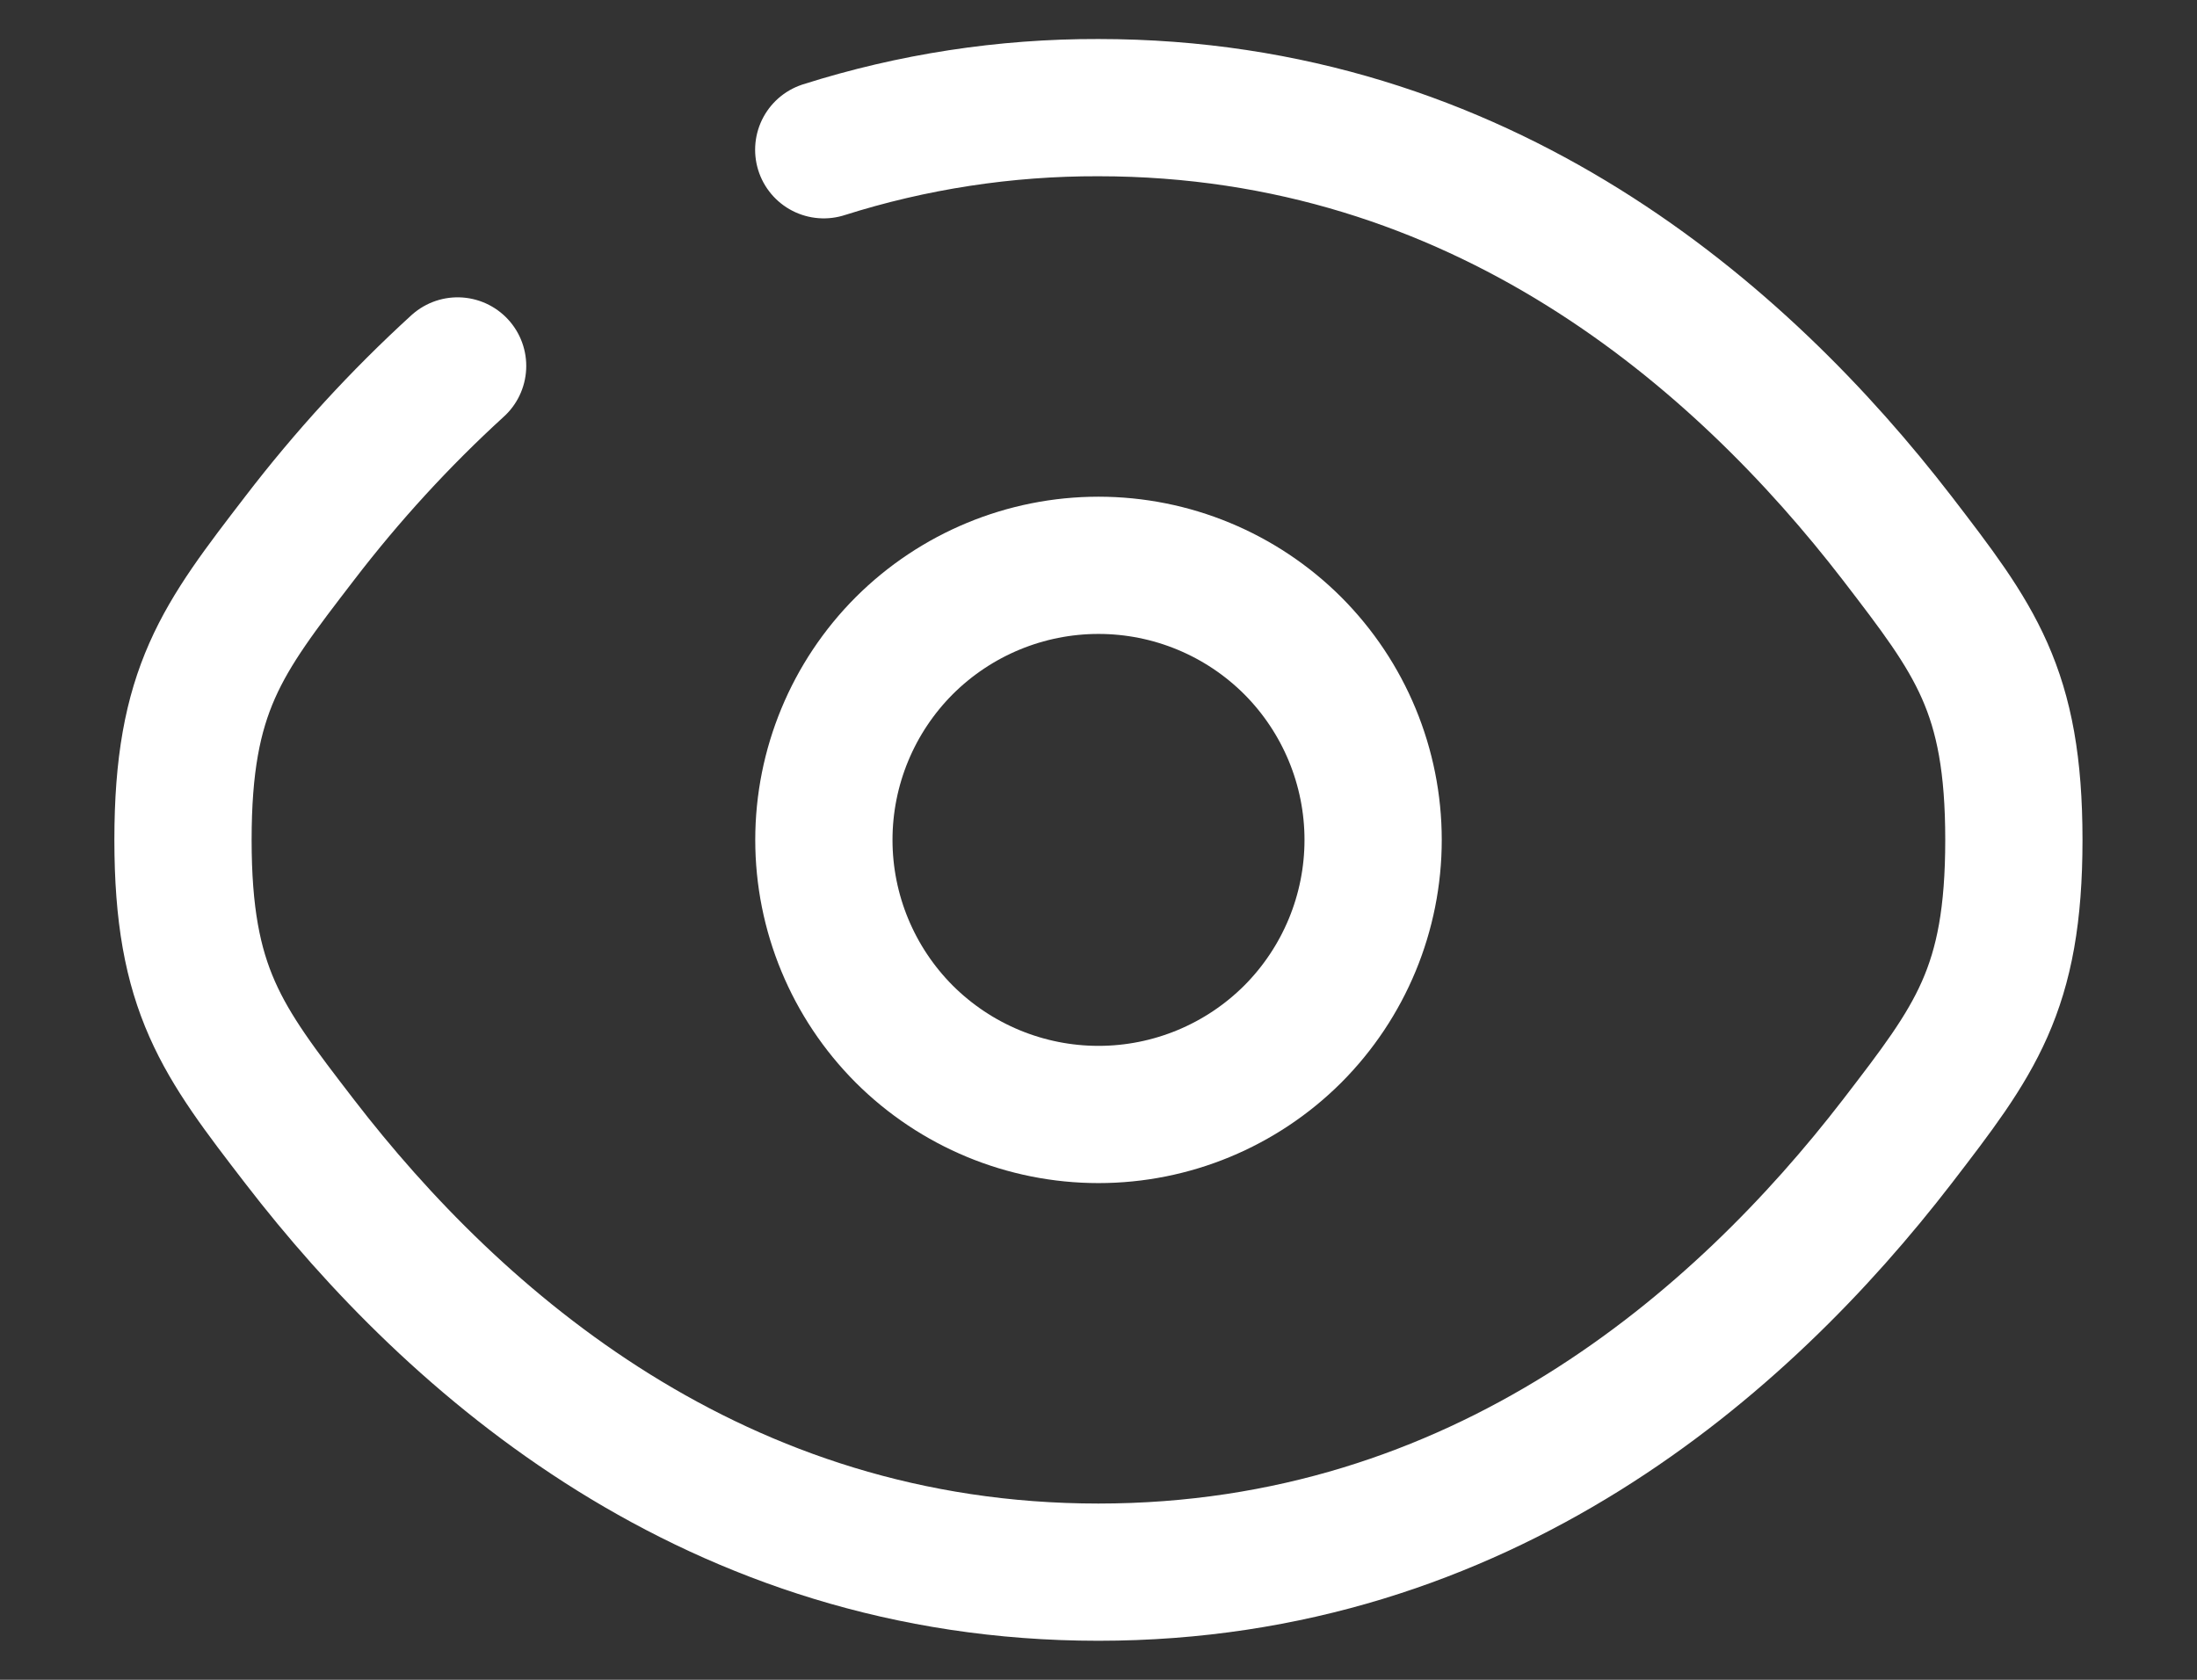 <svg width="17" height="13" viewBox="0 0 17 13" fill="none" xmlns="http://www.w3.org/2000/svg">
<rect x="0" y="0" width="17" height="13" fill="#333333" stroke="none"/>
<path d="M6.374 1.159C7.061 0.941 7.778 0.831 8.499 0.833C11.462 0.833 13.477 2.604 14.68 4.165C15.282 4.949 15.583 5.339 15.583 6.5C15.583 7.662 15.282 8.052 14.68 8.835C13.477 10.396 11.462 12.167 8.499 12.167C5.537 12.167 3.521 10.396 2.319 8.835C1.717 8.053 1.416 7.661 1.416 6.5C1.416 5.338 1.717 4.948 2.319 4.165C2.686 3.686 3.095 3.239 3.541 2.832" stroke="white" stroke-width="1.062" stroke-linecap="round"/>
<path d="M10.625 6.5C10.625 7.064 10.401 7.604 10.003 8.003C9.604 8.401 9.064 8.625 8.5 8.625C7.936 8.625 7.396 8.401 6.997 8.003C6.599 7.604 6.375 7.064 6.375 6.5C6.375 5.936 6.599 5.396 6.997 4.997C7.396 4.599 7.936 4.375 8.5 4.375C9.064 4.375 9.604 4.599 10.003 4.997C10.401 5.396 10.625 5.936 10.625 6.5Z" stroke="white" stroke-width="1.062"/>
</svg>
